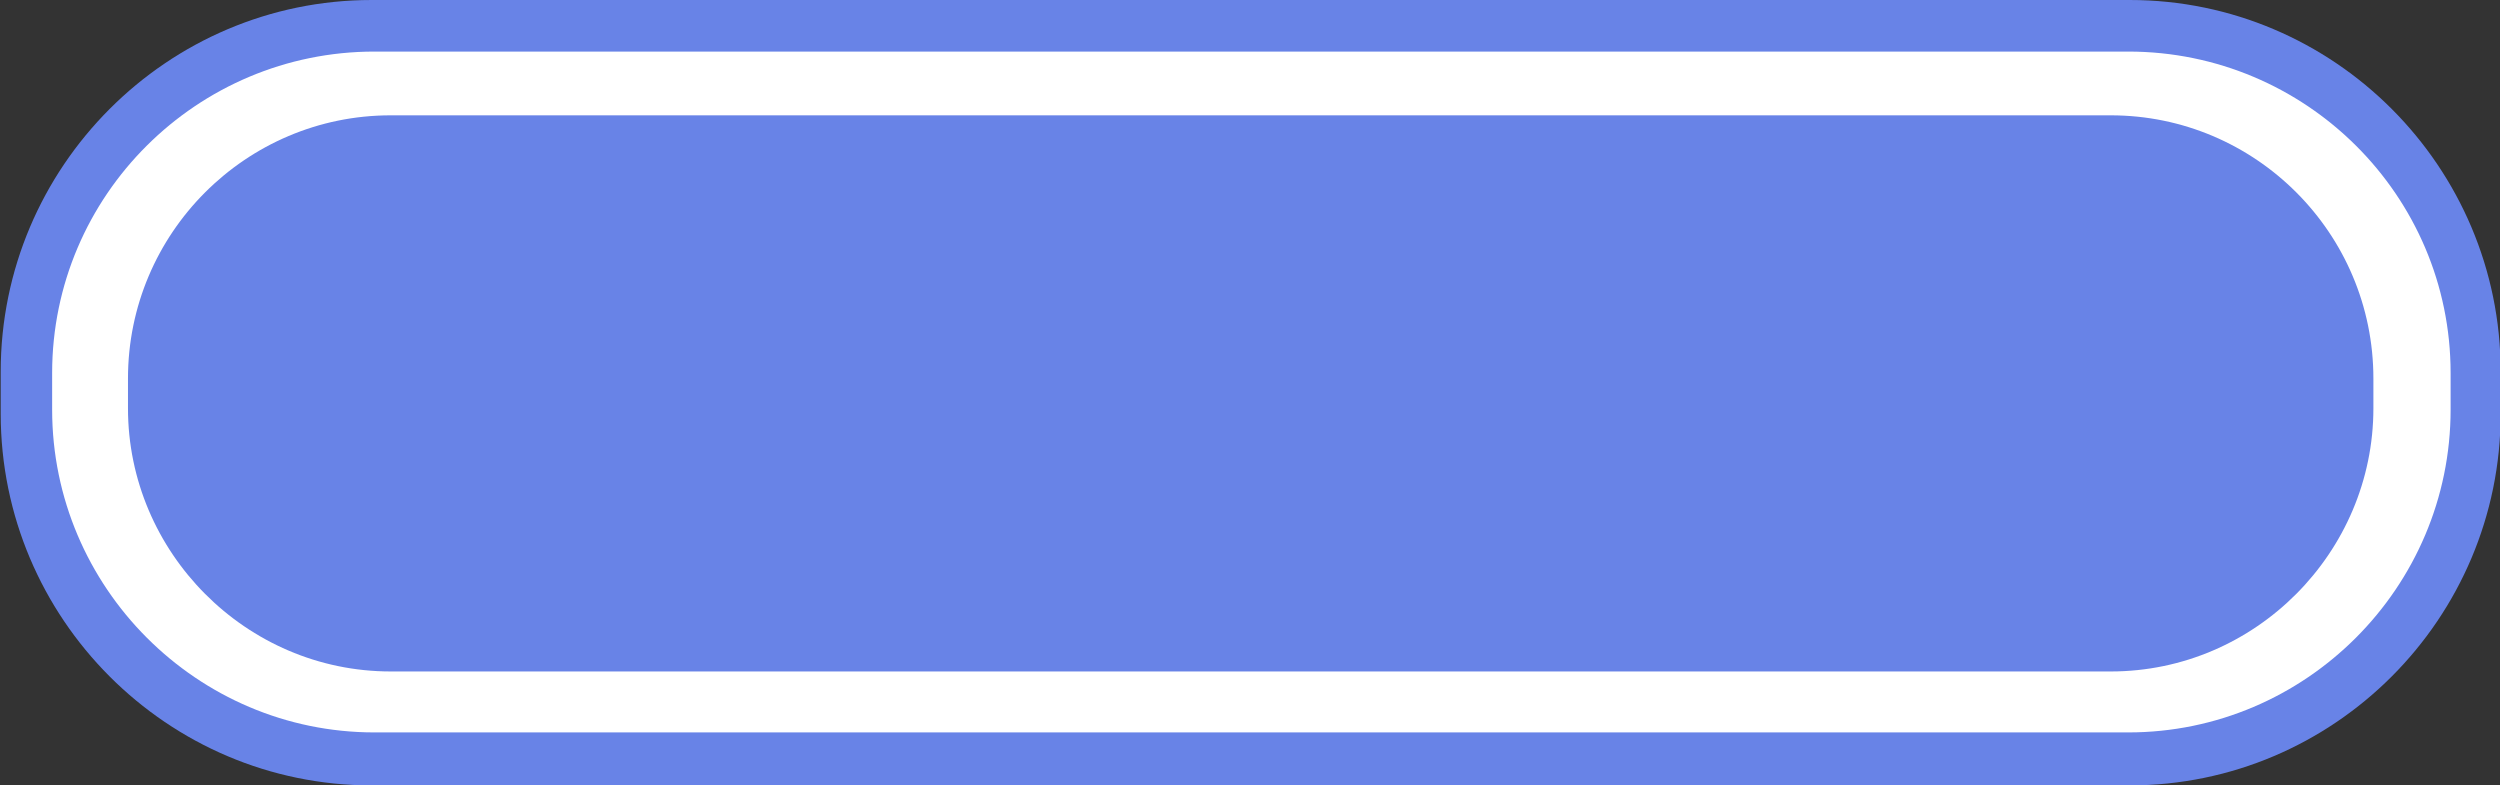 <?xml version="1.0" encoding="utf-8"?>
<!-- Generator: Adobe Illustrator 16.0.4, SVG Export Plug-In . SVG Version: 6.00 Build 0)  -->
<!DOCTYPE svg PUBLIC "-//W3C//DTD SVG 1.1//EN" "http://www.w3.org/Graphics/SVG/1.1/DTD/svg11.dtd">
<svg version="1.1" id="Слой_1" xmlns="http://www.w3.org/2000/svg" xmlns:xlink="http://www.w3.org/1999/xlink" x="0px" y="0px"
	 width="52.743px" height="16.57px" viewBox="0 0 52.743 16.57" enable-background="new 0 0 52.743 16.57" xml:space="preserve">
<rect x="0" y="0" width="52.743" height="16.57" fill="#333333" stroke="none"/>
<path fill-rule="evenodd" clip-rule="evenodd" fill="#6883E7" d="M7.843,0h37.086c4.314,0,7.828,3.521,7.828,7.841v0.887
	c0,4.322-3.514,7.842-7.828,7.842H7.843c-4.313,0-7.828-3.52-7.828-7.842V7.841C0.015,3.521,3.529,0,7.843,0L7.843,0z"/>
<path fill-rule="evenodd" clip-rule="evenodd" fill="#FFFFFF" d="M7.9,1.088h37c3.744,0,6.801,3.033,6.801,6.782v0.772
	c0,3.75-3.057,6.81-6.801,6.81h-37c-3.743,0-6.8-3.061-6.8-6.81V7.87C1.101,4.121,4.157,1.088,7.9,1.088L7.9,1.088z"/>
<path fill-rule="evenodd" clip-rule="evenodd" fill="#6883E7" d="M8.243,2.433h36.286c3.057,0,5.543,2.489,5.543,5.552v0.63
	c0,3.034-2.486,5.551-5.543,5.551H8.243c-3.057,0-5.543-2.518-5.543-5.551v-0.63C2.7,4.922,5.187,2.433,8.243,2.433L8.243,2.433z"/>
</svg>
